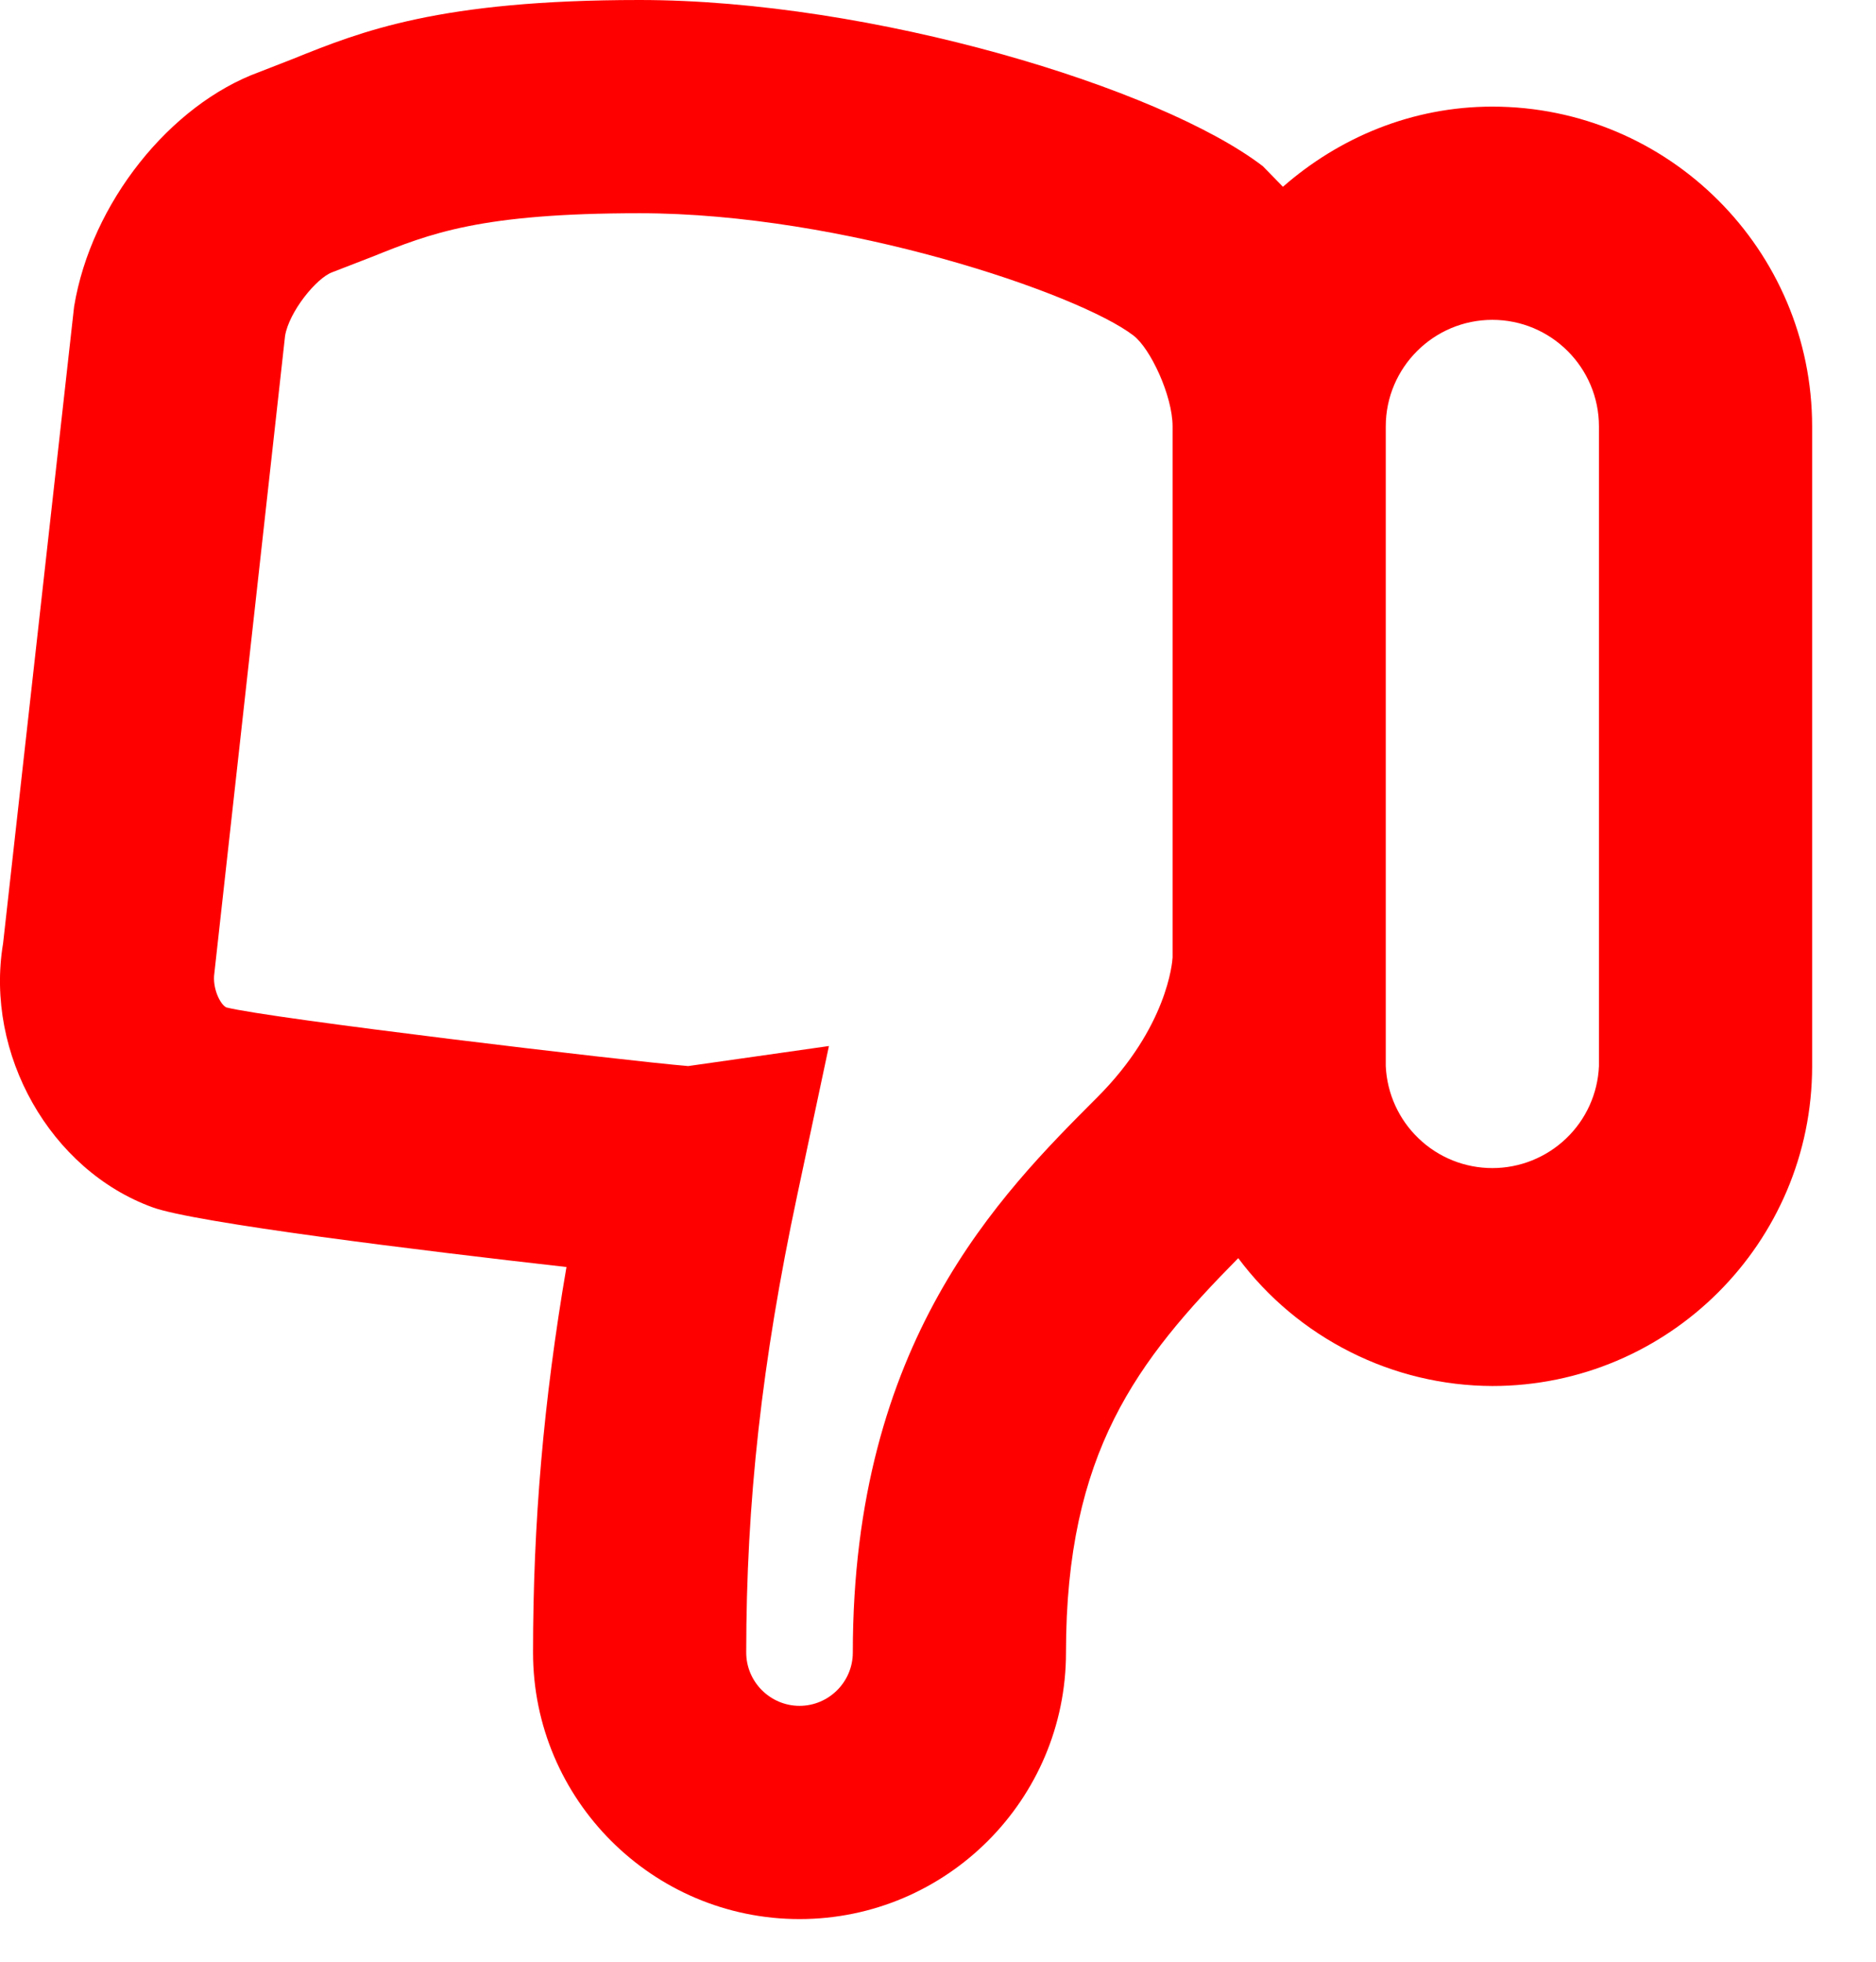 <svg width="22" height="23" viewBox="0 0 22 23" fill="none" xmlns="http://www.w3.org/2000/svg">
<path d="M1.789 14.155C2.278 14.335 4.929 14.662 6.643 14.855C6.374 16.424 6.251 17.861 6.251 19.375C6.251 21.099 7.654 22.5 9.376 22.5C11.099 22.5 12.501 21.099 12.501 19.375C12.501 17.031 13.334 15.953 14.521 14.751C14.868 15.215 15.318 15.591 15.835 15.851C16.352 16.112 16.922 16.248 17.501 16.25C19.569 16.25 21.251 14.568 21.251 12.5V5C21.251 2.933 19.569 1.25 17.501 1.25C16.558 1.25 15.704 1.613 15.045 2.19L14.81 1.949C13.61 1.029 10.226 0 7.5 0C5.151 0 4.24 0.366 3.434 0.691L3.039 0.845C1.996 1.226 1.069 2.379 0.869 3.595L0.036 11.062C-0.18 12.359 0.59 13.719 1.789 14.155ZM17.501 3.75C18.19 3.75 18.751 4.31 18.751 5V12.5C18.737 12.822 18.599 13.126 18.366 13.348C18.133 13.571 17.823 13.695 17.501 13.695C17.179 13.695 16.869 13.571 16.637 13.348C16.404 13.126 16.266 12.822 16.251 12.5V5C16.251 4.31 16.813 3.75 17.501 3.75ZM3.343 3.938C3.389 3.658 3.708 3.261 3.896 3.192L4.366 3.01C5.048 2.736 5.636 2.5 7.501 2.5C9.894 2.5 12.649 3.441 13.291 3.933C13.489 4.082 13.751 4.638 13.751 5V11.225C13.748 11.284 13.688 12.045 12.868 12.865C11.726 14.008 10.001 15.732 10.001 19.375C10.001 19.719 9.72 20 9.376 20C9.033 20 8.751 19.719 8.751 19.375C8.751 17.616 8.934 15.963 9.35 14.009L9.721 12.264L8.07 12.499C7.316 12.436 3.154 11.94 2.653 11.811C2.58 11.774 2.488 11.582 2.514 11.408L3.343 3.938Z" fill="#FF0000"/>
</svg>
